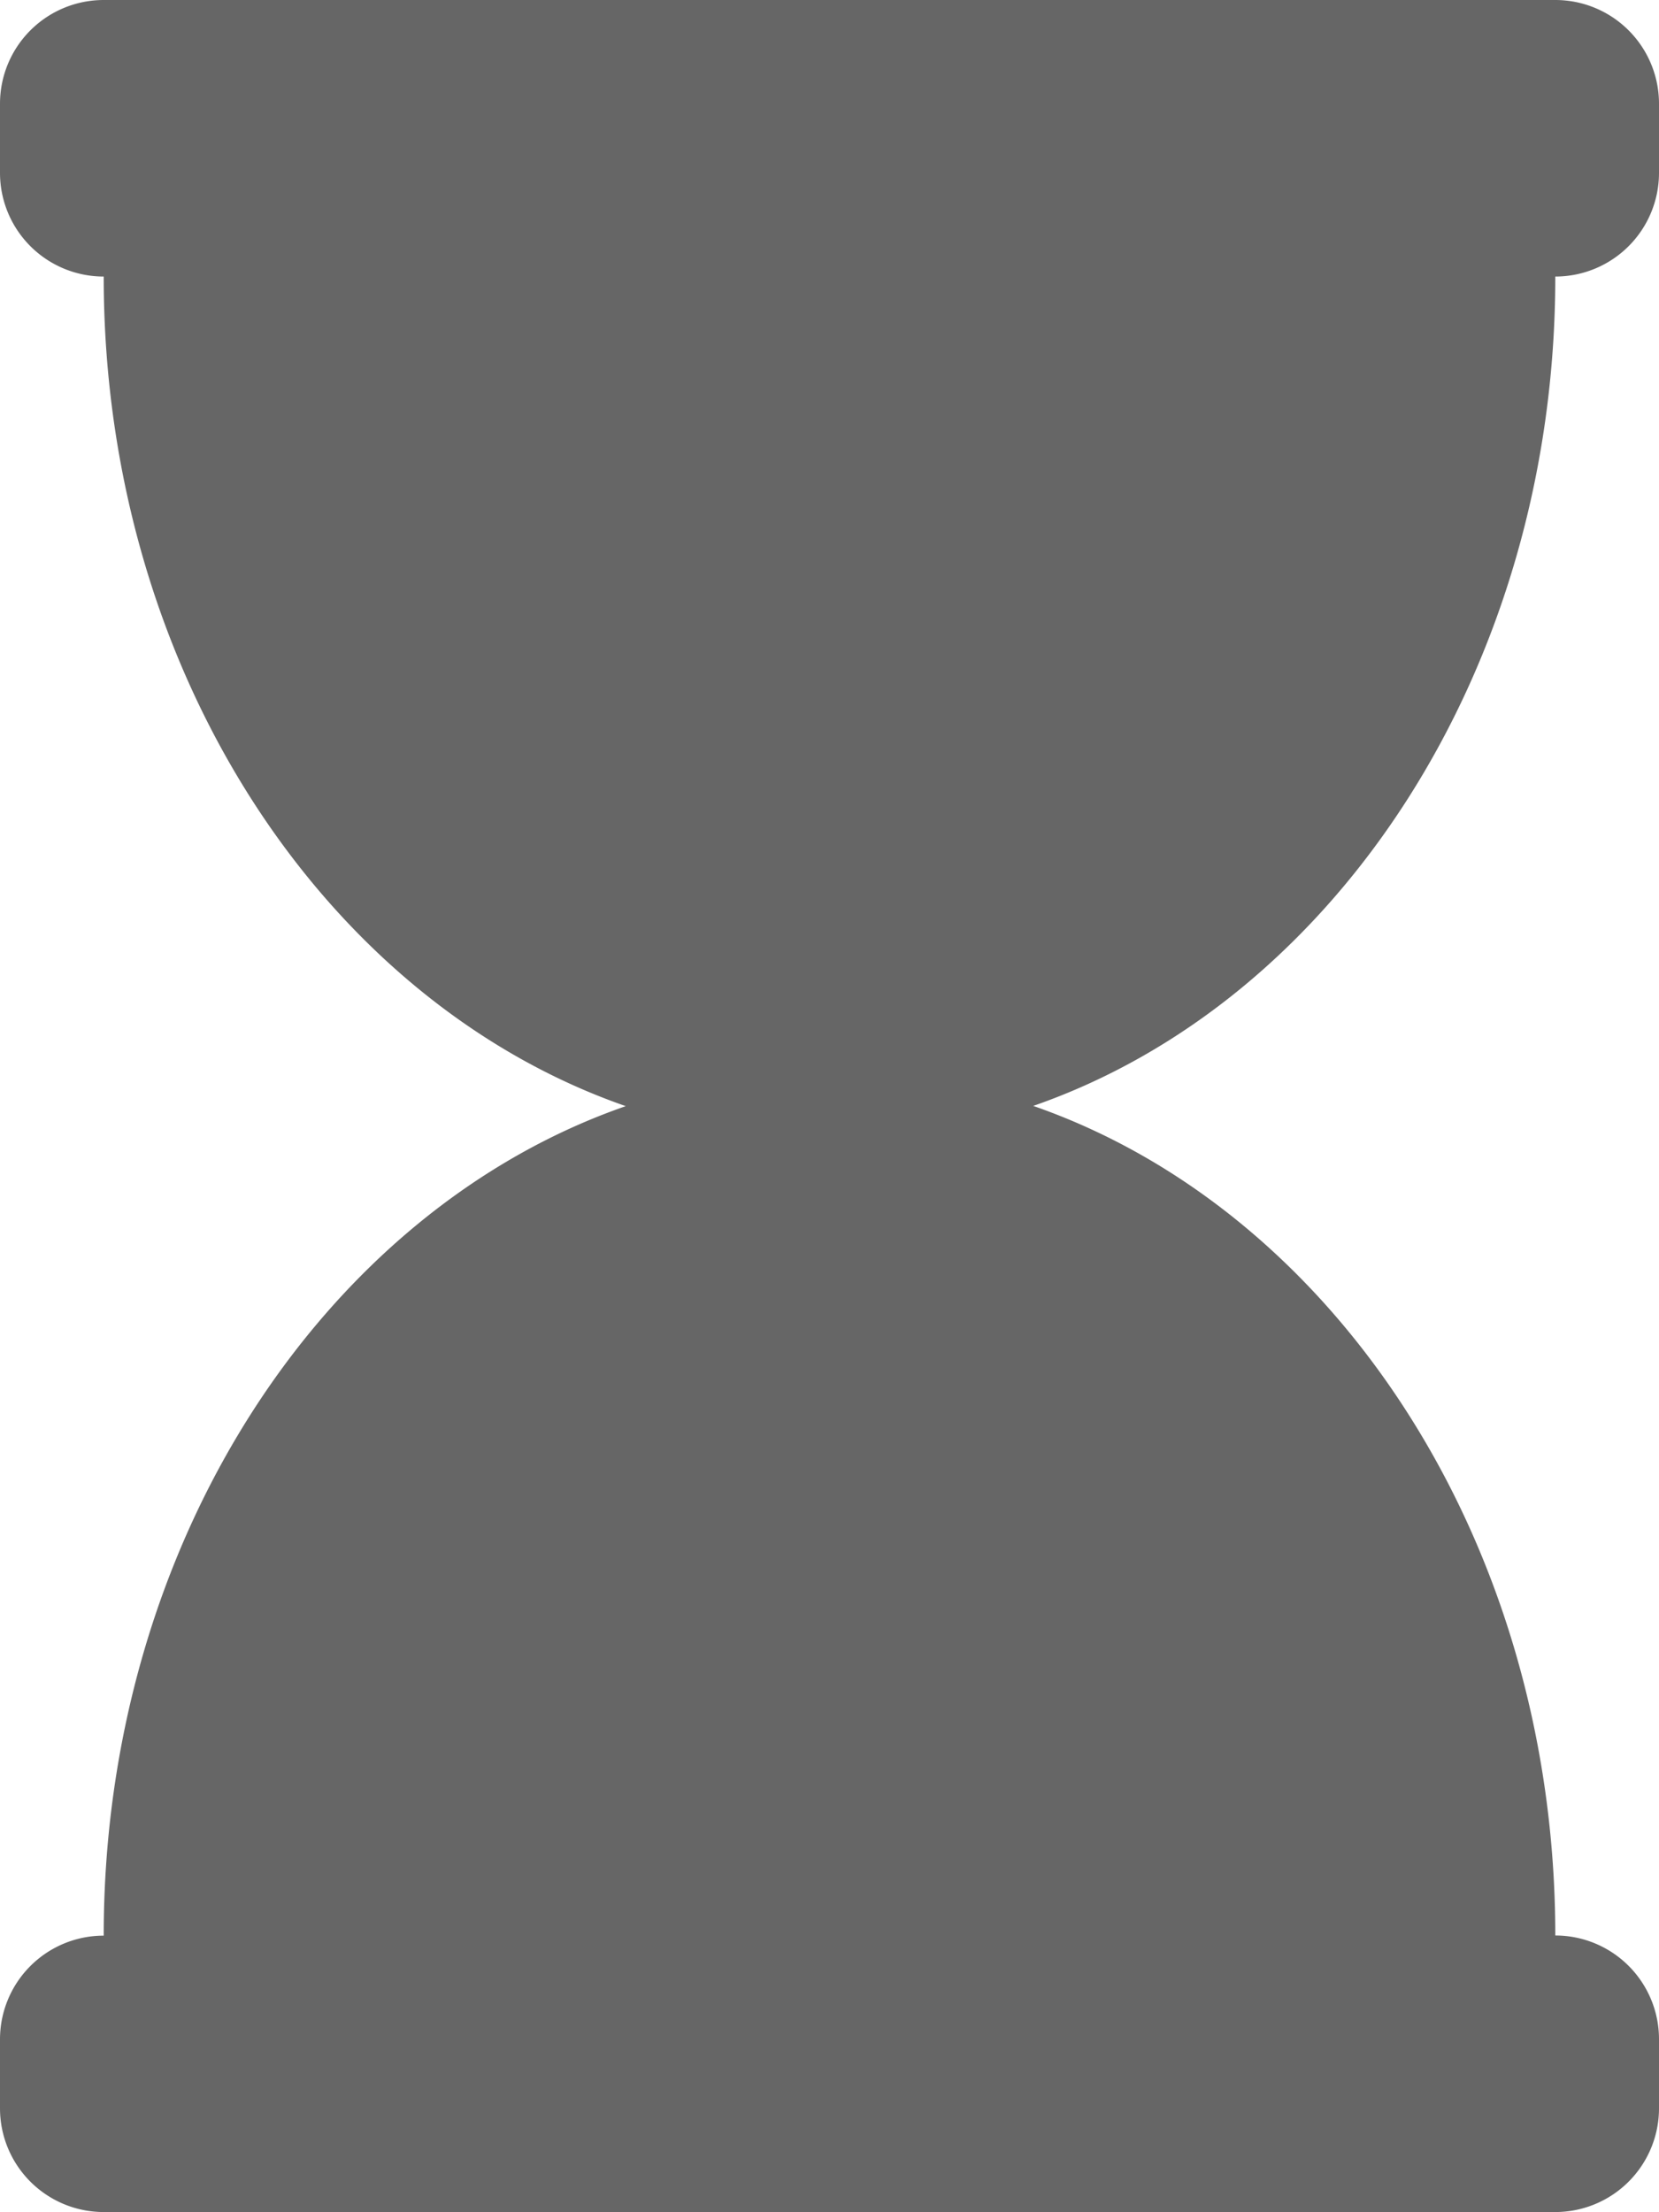 <svg xmlns="http://www.w3.org/2000/svg" width="21.724" height="28.965" viewBox="0 0 21.724 28.965">
  <defs>
    <style>
      .cls-1 {
        fill: rgba(0,0,0,0.6);
      }
    </style>
  </defs>
  <path id="hourglass" class="cls-1" d="M20.366,3.621a1.358,1.358,0,0,0,1.358-1.358V1.358A1.358,1.358,0,0,0,20.366,0H1.358A1.358,1.358,0,0,0,0,1.358v.905A1.358,1.358,0,0,0,1.358,3.621c0,5.146,2.886,9.489,6.836,10.862C4.244,15.855,1.358,20.2,1.358,25.344A1.358,1.358,0,0,0,0,26.7v.905a1.358,1.358,0,0,0,1.358,1.358H20.366a1.358,1.358,0,0,0,1.358-1.358V26.7a1.358,1.358,0,0,0-1.358-1.358c0-5.146-2.886-9.489-6.836-10.862C17.48,13.11,20.366,8.767,20.366,3.621Z"/>
</svg>
